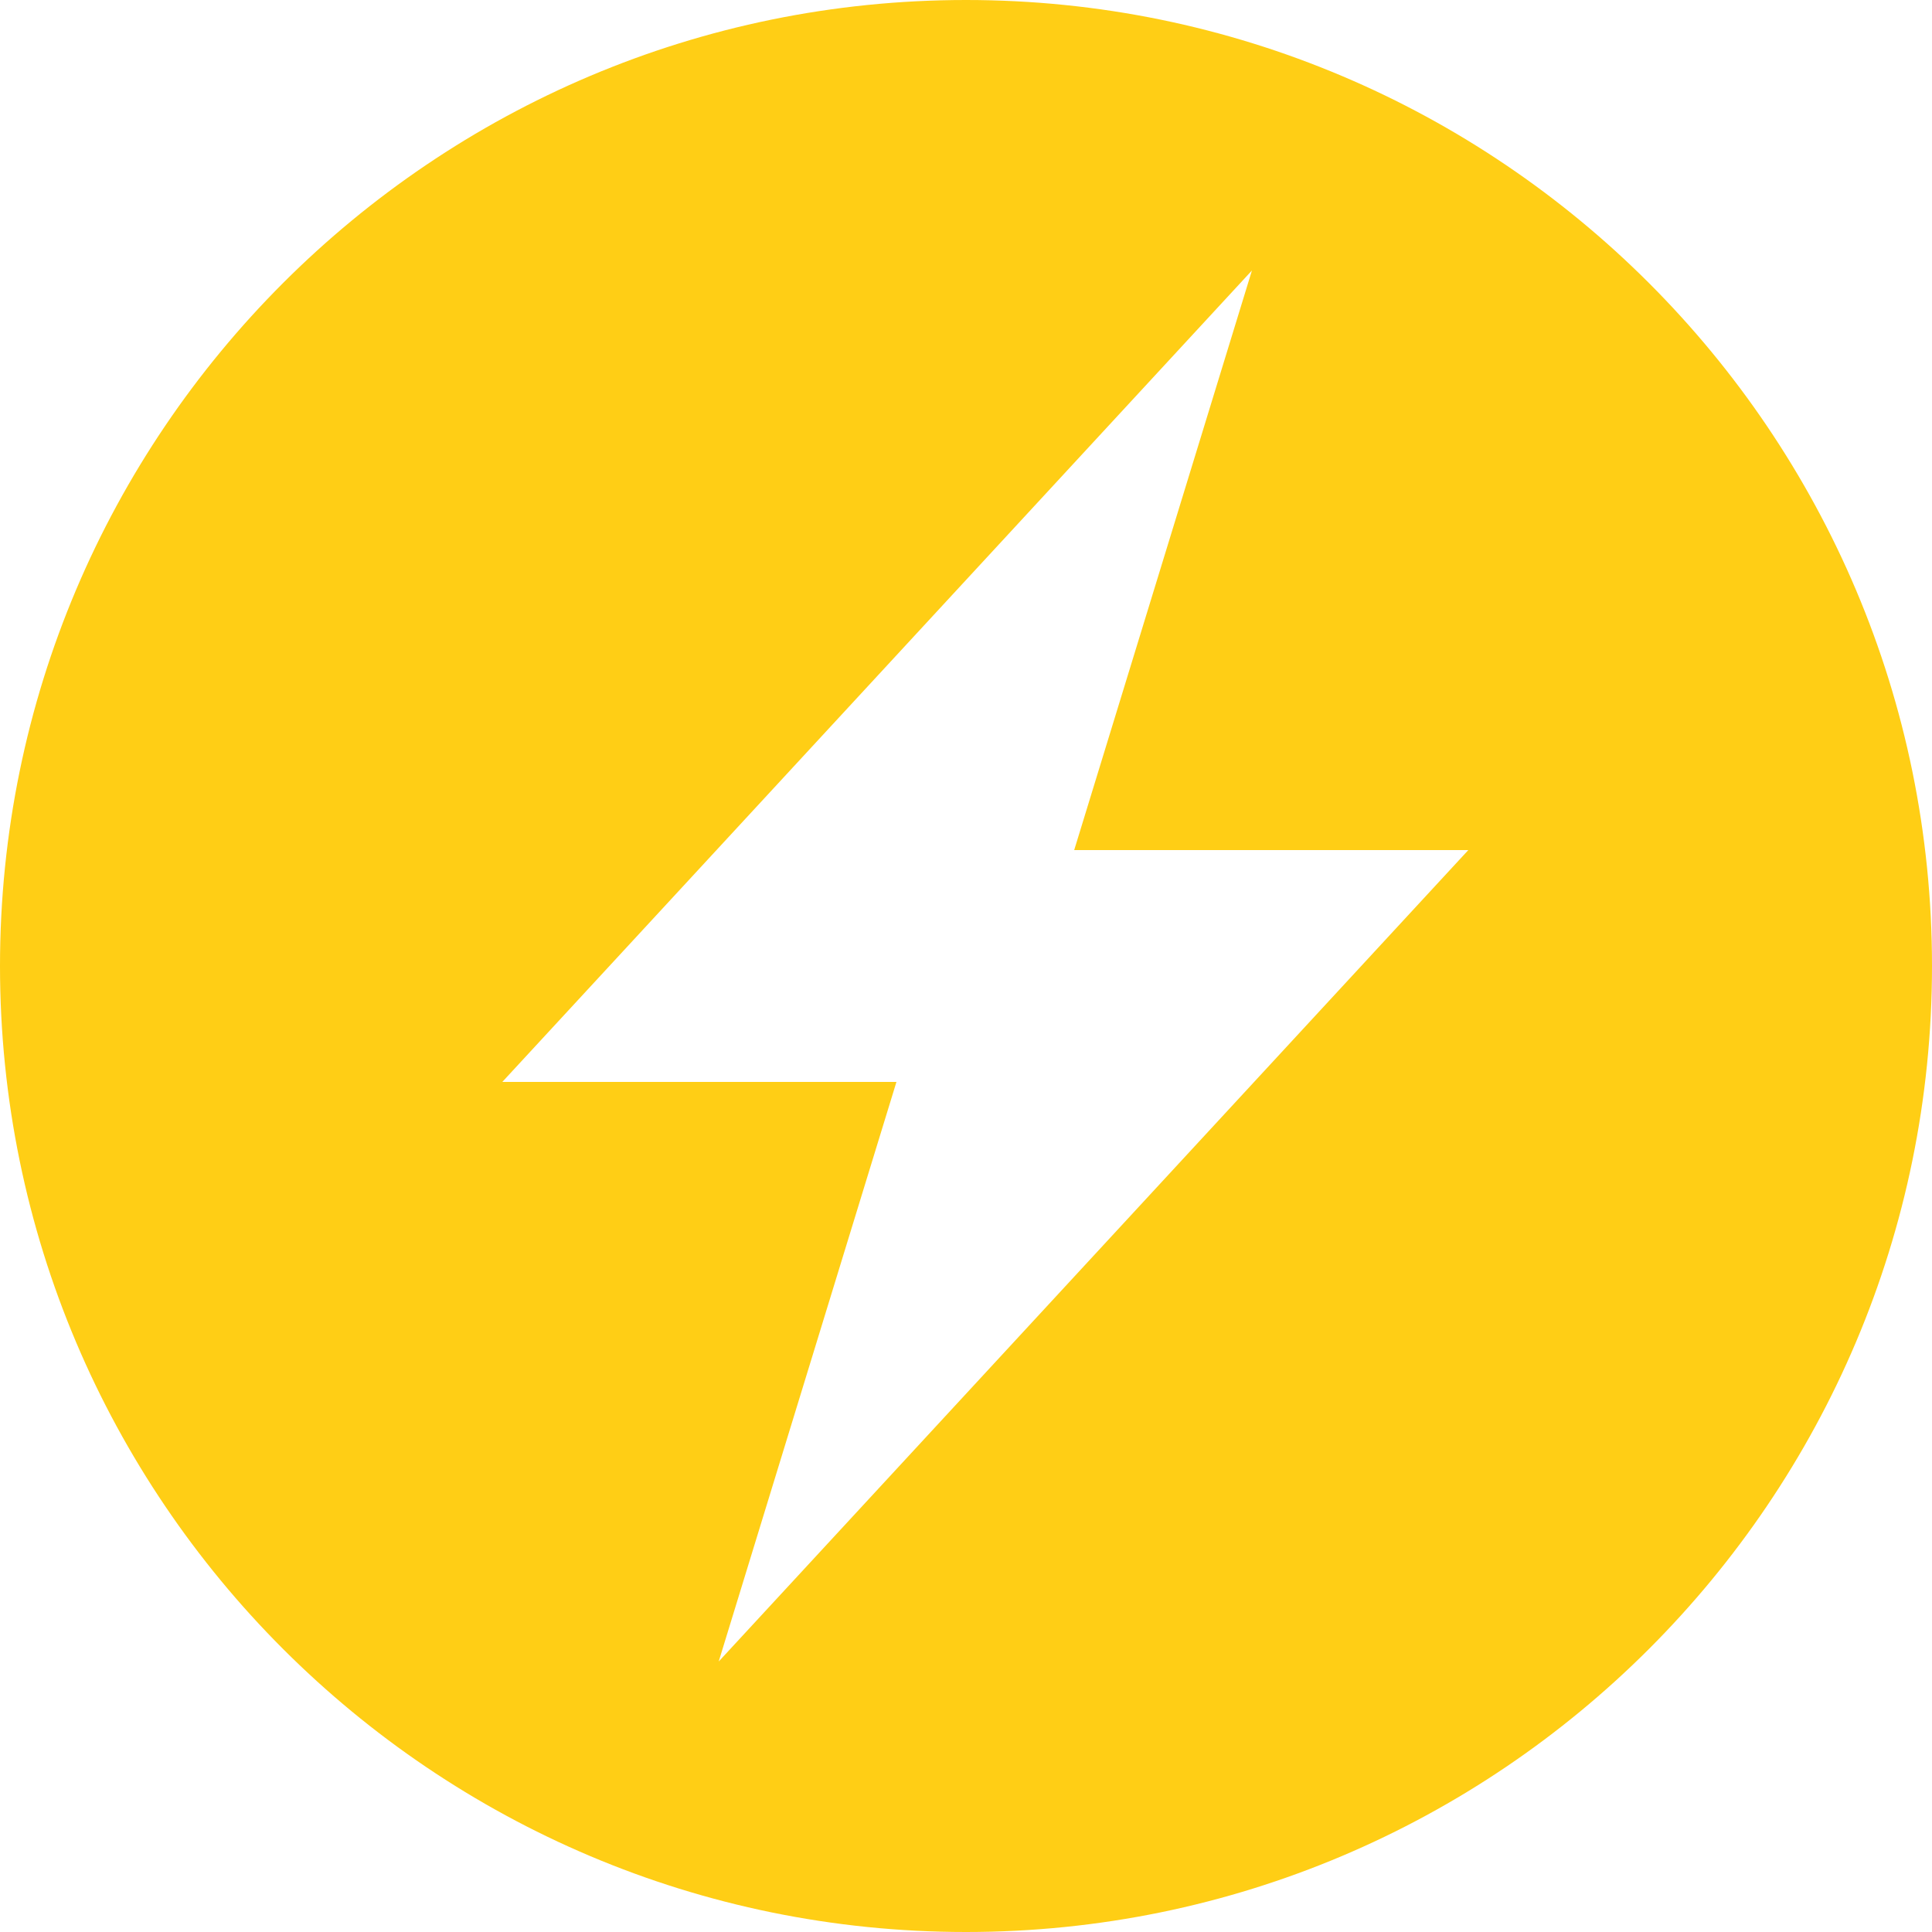 <?xml version="1.0" encoding="utf-8"?>
<!-- Generator: Adobe Illustrator 21.0.0, SVG Export Plug-In . SVG Version: 6.00 Build 0)  -->
<svg version="1.1" id="Layer_1" xmlns="http://www.w3.org/2000/svg" xmlns:xlink="http://www.w3.org/1999/xlink" x="0px" y="0px"
	 viewBox="0 0 50 50" style="enable-background:new 0 0 50 50;" xml:space="preserve">
<style type="text/css">
	.st0{fill:none;}
	.st1{fill:#FFCE15;}
</style>
<g>
	<path class="st0" d="M24.5,9c-13.8,0-25,11.2-25,25c0,13.8,11.2,25,25,25s25-11.2,25-25C49.5,20.2,38.3,9,24.5,9z M18.1,52l4.6-15
		H12.5l19.4-21l-4.6,15h10.2L18.1,52z"/>
</g>
<g>
	<path class="st0" d="M24.5,8c-13.8,0-25,11.2-25,25c0,13.8,11.2,25,25,25s25-11.2,25-25C49.5,19.2,38.3,8,24.5,8z M18.1,51l4.6-15
		H12.5l19.4-21l-4.6,15h10.2L18.1,51z"/>
</g>
<g>
	<path class="st0" d="M24.5,7c-13.8,0-25,11.2-25,25c0,13.8,11.2,25,25,25s25-11.2,25-25C49.5,18.2,38.3,7,24.5,7z M18.1,50l4.6-15
		H12.5l19.4-21l-4.6,15h10.2L18.1,50z"/>
</g>
<g>
	<path class="st0" d="M24.5,6c-13.8,0-25,11.2-25,25c0,13.8,11.2,25,25,25s25-11.2,25-25C49.5,17.2,38.3,6,24.5,6z M18.1,49l4.6-15
		H12.5l19.4-21l-4.6,15h10.2L18.1,49z"/>
</g>
<g>
	<path class="st0" d="M24.5,5c-13.8,0-25,11.2-25,25c0,13.8,11.2,25,25,25s25-11.2,25-25C49.5,16.2,38.3,5,24.5,5z M18.1,48l4.6-15
		H12.5l19.4-21l-4.6,15h10.2L18.1,48z"/>
</g>
<g>
	<path class="st0" d="M24.5,4c-13.8,0-25,11.2-25,25c0,13.8,11.2,25,25,25s25-11.2,25-25C49.5,15.2,38.3,4,24.5,4z M18.1,47l4.6-15
		H12.5l19.4-21l-4.6,15h10.2L18.1,47z"/>
</g>
<g>
	<path class="st0" d="M24.5,3c-13.8,0-25,11.2-25,25c0,13.8,11.2,25,25,25s25-11.2,25-25C49.5,14.2,38.3,3,24.5,3z M18.1,46l4.6-15
		H12.5l19.4-21l-4.6,15h10.2L18.1,46z"/>
</g>
<g>
	<path class="st0" d="M24.5,2c-13.8,0-25,11.2-25,25c0,13.8,11.2,25,25,25s25-11.2,25-25C49.5,13.2,38.3,2,24.5,2z M18.1,45l4.6-15
		H12.5L31.9,9l-4.6,15h10.2L18.1,45z"/>
</g>
<g>
	<path class="st0" d="M24.5,1c-13.8,0-25,11.2-25,25c0,13.8,11.2,25,25,25s25-11.2,25-25C49.5,12.2,38.3,1,24.5,1z M18.1,44l4.6-15
		H12.5L31.9,8l-4.6,15h10.2L18.1,44z"/>
</g>
<g>
	<path class="st0" d="M24.5,0c-13.8,0-25,11.2-25,25c0,13.8,11.2,25,25,25s25-11.2,25-25C49.5,11.2,38.3,0,24.5,0z M18.1,43l4.6-15
		H12.5L31.9,7l-4.6,15h10.2L18.1,43z"/>
</g>
<g>
	<g>
		<path class="st1" d="M25,0C11.2,0,0,11.2,0,25c0,13.8,11.2,25,25,25s25-11.2,25-25C50,11.2,38.8,0,25,0z M18.6,43l4.6-15H13
			L32.4,7l-4.6,15H38L18.6,43z"/>
	</g>
</g>
</svg>
